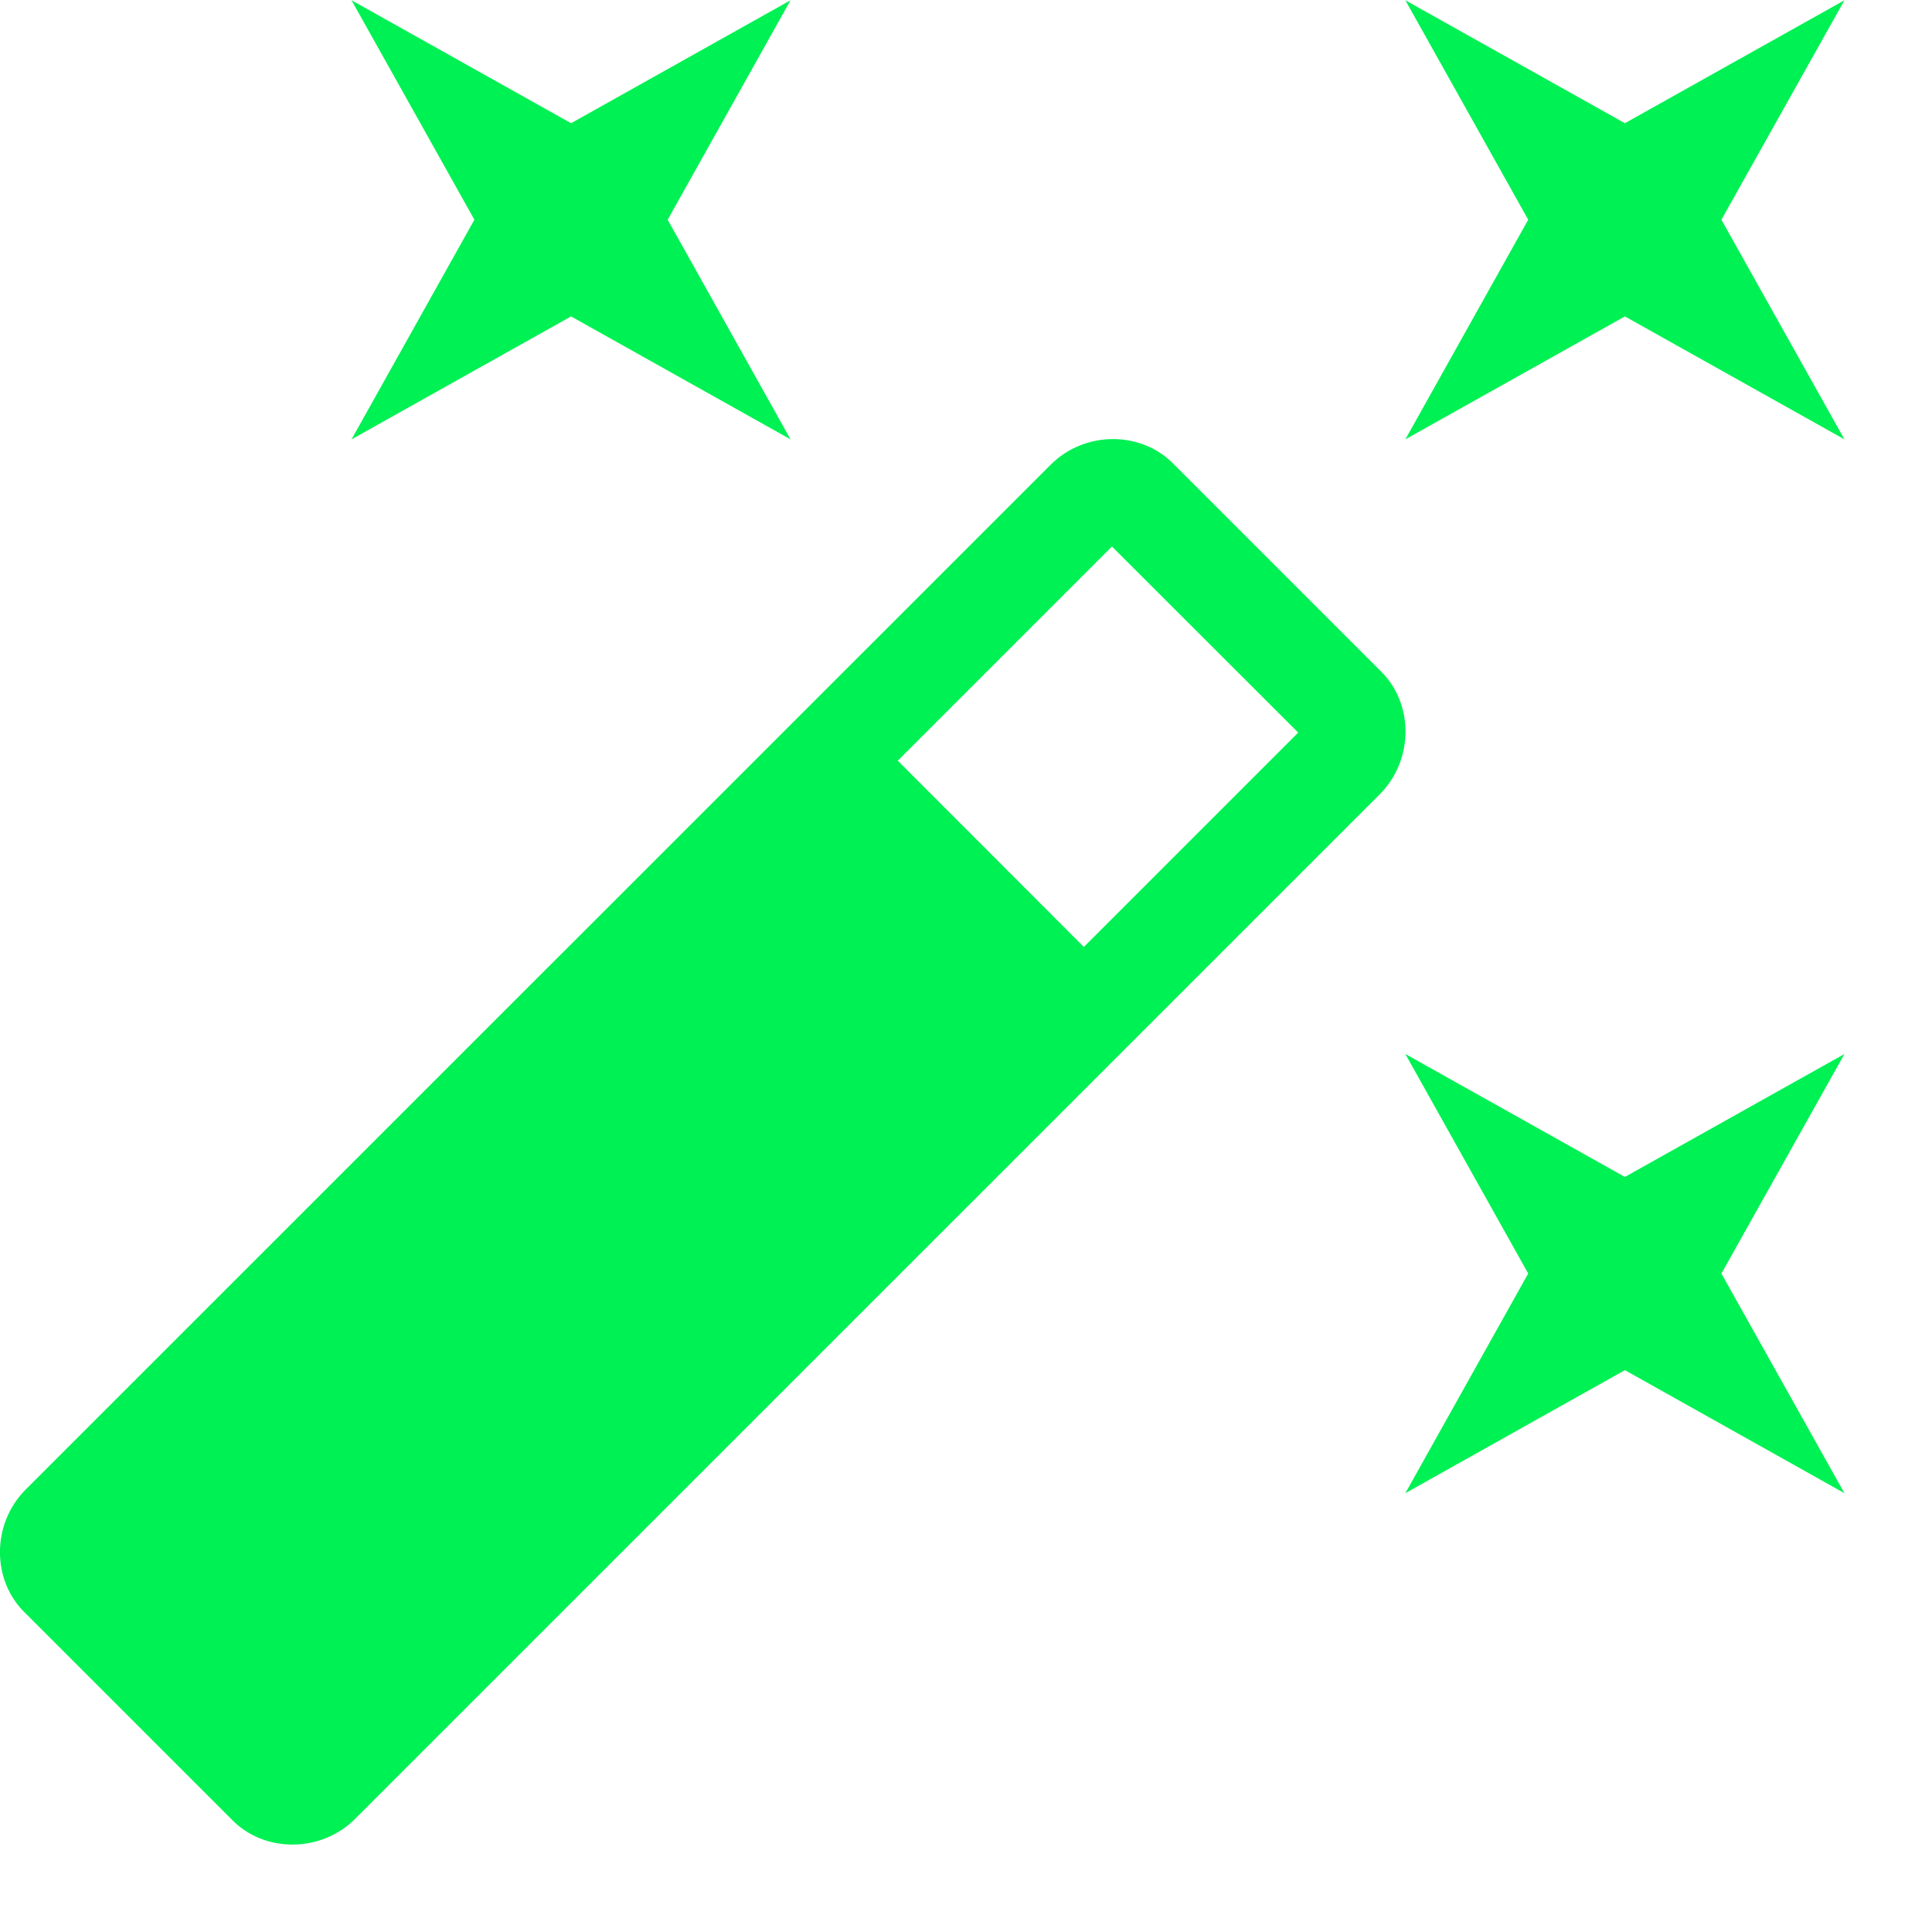 <svg width="22" height="22" viewBox="0 0 22 22" fill="none" xmlns="http://www.w3.org/2000/svg">
<g id="magic tool=active">
<path id="Vector" d="M6.503 3.603L4.003 5.003L5.402 2.502L4.003 0.003L6.503 1.403L9.002 0.003L7.603 2.502L9.002 5.003L6.503 3.603ZM18.503 13.402L21.003 12.002L19.602 14.502L21.003 17.003L18.503 15.602L16.003 17.003L17.402 14.502L16.003 12.002L18.503 13.402ZM21.003 0.003L19.602 2.502L21.003 5.003L18.503 3.603L16.003 5.003L17.402 2.502L16.003 0.003L18.503 1.403L21.003 0.003ZM12.342 10.783L14.783 8.342L12.662 6.223L10.223 8.662L12.342 10.783ZM13.373 5.293L15.713 7.633C16.102 8.002 16.102 8.652 15.713 9.043L4.043 20.712C3.652 21.102 3.002 21.102 2.632 20.712L0.292 18.372C-0.098 18.003 -0.098 17.352 0.292 16.962L11.963 5.293C12.352 4.902 13.002 4.902 13.373 5.293Z" fill="#00F153"/>
</g>
</svg>
